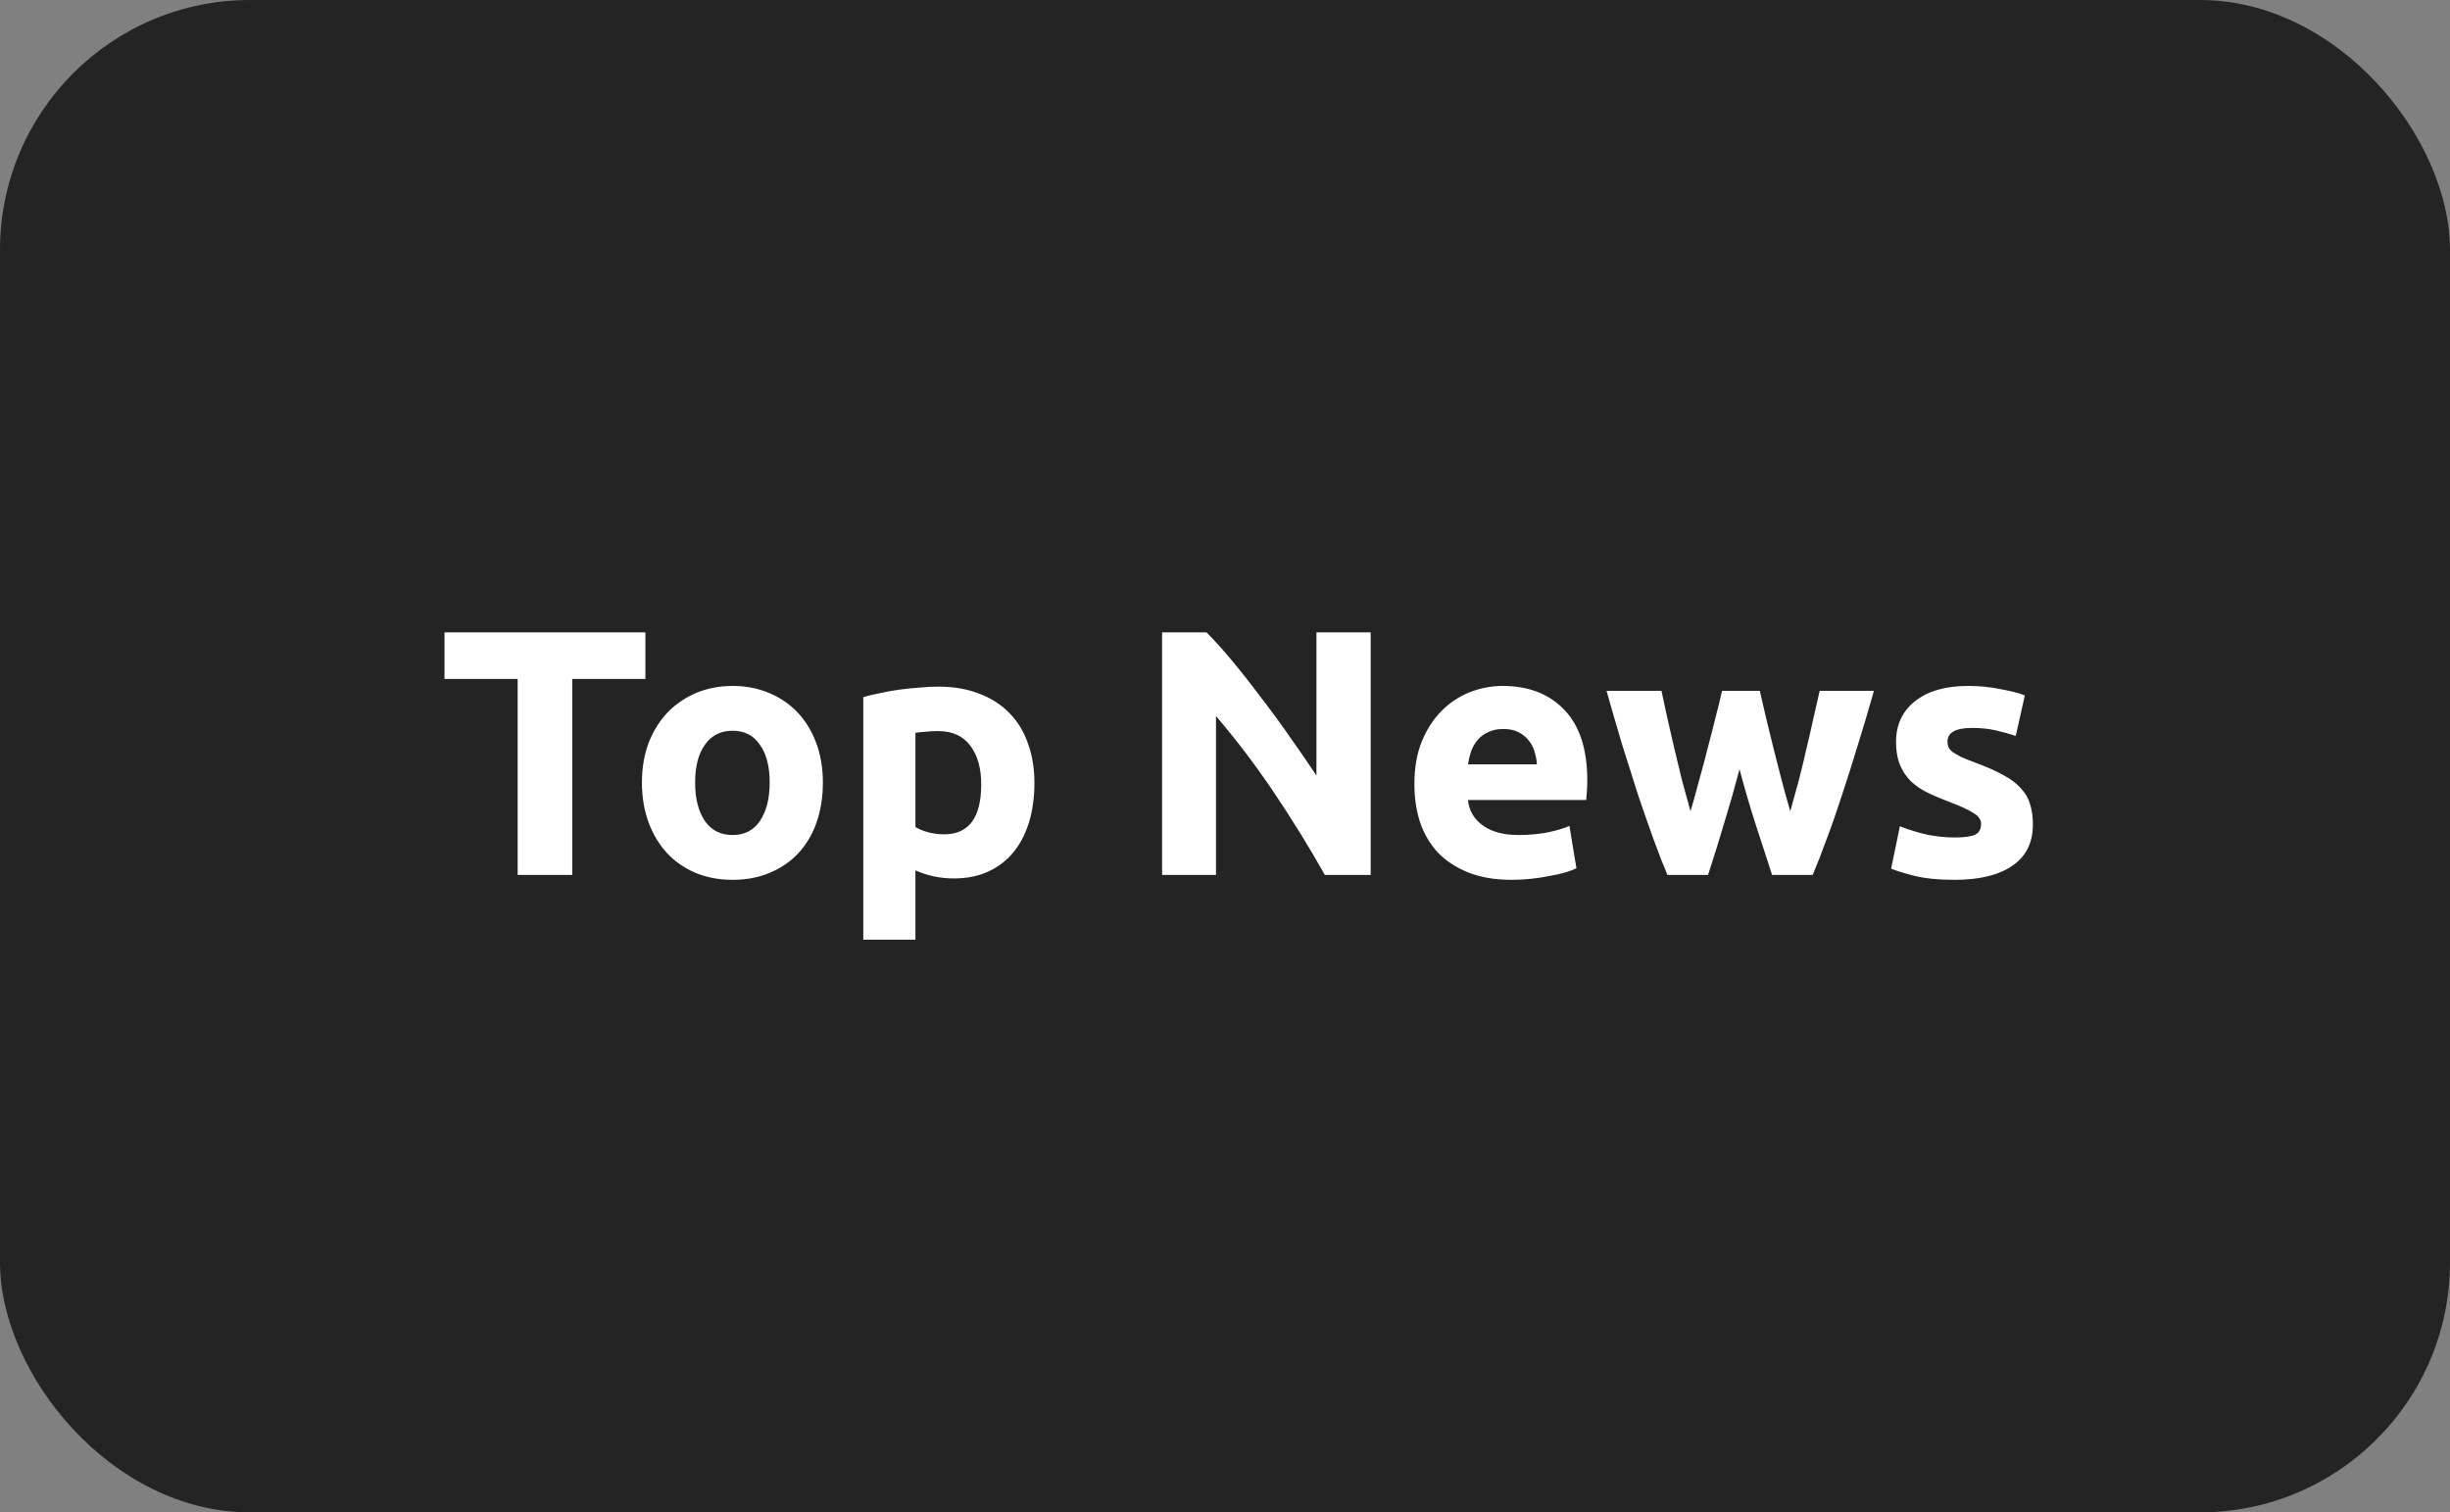 <svg width="196" height="121" viewBox="0 0 196 121" fill="none" xmlns="http://www.w3.org/2000/svg">
<rect x="0" y="0" width="196" height="121" fill="#808080" stroke="none"/>
<rect width="196" height="121" rx="20" fill="#242424"/>
<path d="M51.632 50.596V54.32H45.78V70H41.412V54.32H35.56V50.596H51.632ZM65.83 62.608C65.83 63.765 65.662 64.829 65.326 65.8C64.99 66.752 64.504 67.573 63.87 68.264C63.235 68.936 62.47 69.459 61.574 69.832C60.696 70.205 59.707 70.392 58.606 70.392C57.523 70.392 56.534 70.205 55.638 69.832C54.76 69.459 54.004 68.936 53.37 68.264C52.735 67.573 52.24 66.752 51.886 65.8C51.531 64.829 51.354 63.765 51.354 62.608C51.354 61.451 51.531 60.396 51.886 59.444C52.259 58.492 52.763 57.68 53.398 57.008C54.051 56.336 54.816 55.813 55.694 55.44C56.59 55.067 57.56 54.88 58.606 54.88C59.67 54.88 60.64 55.067 61.518 55.44C62.414 55.813 63.179 56.336 63.814 57.008C64.448 57.68 64.943 58.492 65.298 59.444C65.652 60.396 65.83 61.451 65.83 62.608ZM61.574 62.608C61.574 61.32 61.312 60.312 60.79 59.584C60.286 58.837 59.558 58.464 58.606 58.464C57.654 58.464 56.916 58.837 56.394 59.584C55.871 60.312 55.61 61.32 55.61 62.608C55.61 63.896 55.871 64.923 56.394 65.688C56.916 66.435 57.654 66.808 58.606 66.808C59.558 66.808 60.286 66.435 60.79 65.688C61.312 64.923 61.574 63.896 61.574 62.608ZM78.498 62.748C78.498 61.46 78.208 60.433 77.63 59.668C77.051 58.884 76.192 58.492 75.054 58.492C74.68 58.492 74.335 58.511 74.018 58.548C73.7 58.567 73.439 58.595 73.234 58.632V66.164C73.495 66.332 73.831 66.472 74.242 66.584C74.671 66.696 75.1 66.752 75.53 66.752C77.508 66.752 78.498 65.417 78.498 62.748ZM82.754 62.636C82.754 63.775 82.614 64.811 82.334 65.744C82.054 66.677 81.643 67.48 81.102 68.152C80.56 68.824 79.888 69.347 79.086 69.72C78.283 70.093 77.359 70.28 76.314 70.28C75.735 70.28 75.194 70.224 74.69 70.112C74.186 70 73.7 69.841 73.234 69.636V75.18H69.062V55.776C69.435 55.664 69.864 55.561 70.35 55.468C70.835 55.356 71.339 55.263 71.862 55.188C72.403 55.113 72.944 55.057 73.486 55.02C74.046 54.964 74.578 54.936 75.082 54.936C76.295 54.936 77.378 55.123 78.33 55.496C79.282 55.851 80.084 56.364 80.738 57.036C81.391 57.689 81.886 58.492 82.222 59.444C82.576 60.396 82.754 61.46 82.754 62.636ZM105.987 70C104.736 67.779 103.383 65.585 101.927 63.42C100.471 61.255 98.921 59.211 97.279 57.288V70H92.967V50.596H96.523C97.139 51.212 97.82 51.968 98.567 52.864C99.313 53.76 100.069 54.721 100.835 55.748C101.619 56.756 102.393 57.811 103.159 58.912C103.924 59.995 104.643 61.04 105.315 62.048V50.596H109.655V70H105.987ZM113.151 62.748C113.151 61.441 113.347 60.303 113.739 59.332C114.149 58.343 114.681 57.521 115.335 56.868C115.988 56.215 116.735 55.72 117.575 55.384C118.433 55.048 119.311 54.88 120.207 54.88C122.297 54.88 123.949 55.524 125.163 56.812C126.376 58.081 126.983 59.957 126.983 62.44C126.983 62.683 126.973 62.953 126.955 63.252C126.936 63.532 126.917 63.784 126.899 64.008H117.435C117.528 64.867 117.929 65.548 118.639 66.052C119.348 66.556 120.3 66.808 121.495 66.808C122.26 66.808 123.007 66.743 123.735 66.612C124.481 66.463 125.088 66.285 125.555 66.08L126.115 69.468C125.891 69.58 125.592 69.692 125.219 69.804C124.845 69.916 124.425 70.009 123.959 70.084C123.511 70.177 123.025 70.252 122.503 70.308C121.98 70.364 121.457 70.392 120.935 70.392C119.609 70.392 118.452 70.196 117.463 69.804C116.492 69.412 115.68 68.88 115.027 68.208C114.392 67.517 113.916 66.705 113.599 65.772C113.3 64.839 113.151 63.831 113.151 62.748ZM122.951 61.152C122.932 60.797 122.867 60.452 122.755 60.116C122.661 59.78 122.503 59.481 122.279 59.22C122.073 58.959 121.803 58.744 121.467 58.576C121.149 58.408 120.748 58.324 120.263 58.324C119.796 58.324 119.395 58.408 119.059 58.576C118.723 58.725 118.443 58.931 118.219 59.192C117.995 59.453 117.817 59.761 117.687 60.116C117.575 60.452 117.491 60.797 117.435 61.152H122.951ZM139.162 61.544C138.789 62.963 138.388 64.372 137.958 65.772C137.548 67.172 137.109 68.581 136.642 70H133.394C133.058 69.216 132.694 68.283 132.302 67.2C131.91 66.117 131.5 64.941 131.07 63.672C130.66 62.384 130.23 61.031 129.782 59.612C129.353 58.175 128.933 56.728 128.522 55.272H132.918C133.068 55.944 133.226 56.681 133.394 57.484C133.581 58.268 133.768 59.08 133.954 59.92C134.16 60.76 134.365 61.609 134.57 62.468C134.794 63.308 135.018 64.12 135.242 64.904C135.485 64.083 135.718 63.243 135.942 62.384C136.185 61.525 136.409 60.685 136.614 59.864C136.838 59.024 137.044 58.221 137.23 57.456C137.436 56.672 137.613 55.944 137.762 55.272H140.786C140.936 55.944 141.104 56.672 141.29 57.456C141.477 58.221 141.673 59.024 141.878 59.864C142.084 60.685 142.298 61.525 142.522 62.384C142.746 63.243 142.98 64.083 143.222 64.904C143.446 64.12 143.67 63.308 143.894 62.468C144.118 61.609 144.324 60.76 144.51 59.92C144.716 59.08 144.902 58.268 145.07 57.484C145.257 56.681 145.425 55.944 145.574 55.272H149.914C149.504 56.728 149.074 58.175 148.626 59.612C148.197 61.031 147.768 62.384 147.338 63.672C146.928 64.941 146.517 66.117 146.106 67.2C145.714 68.283 145.35 69.216 145.014 70H141.766C141.3 68.581 140.842 67.172 140.394 65.772C139.946 64.372 139.536 62.963 139.162 61.544ZM156.387 67.004C157.153 67.004 157.694 66.929 158.011 66.78C158.329 66.631 158.487 66.341 158.487 65.912C158.487 65.576 158.282 65.287 157.871 65.044C157.461 64.783 156.835 64.493 155.995 64.176C155.342 63.933 154.745 63.681 154.203 63.42C153.681 63.159 153.233 62.851 152.859 62.496C152.486 62.123 152.197 61.684 151.991 61.18C151.786 60.676 151.683 60.069 151.683 59.36C151.683 57.979 152.197 56.887 153.223 56.084C154.25 55.281 155.659 54.88 157.451 54.88C158.347 54.88 159.206 54.964 160.027 55.132C160.849 55.281 161.502 55.449 161.987 55.636L161.259 58.884C160.774 58.716 160.242 58.567 159.663 58.436C159.103 58.305 158.469 58.24 157.759 58.24C156.453 58.24 155.799 58.604 155.799 59.332C155.799 59.5 155.827 59.649 155.883 59.78C155.939 59.911 156.051 60.041 156.219 60.172C156.387 60.284 156.611 60.415 156.891 60.564C157.19 60.695 157.563 60.844 158.011 61.012C158.926 61.348 159.682 61.684 160.279 62.02C160.877 62.337 161.343 62.692 161.679 63.084C162.034 63.457 162.277 63.877 162.407 64.344C162.557 64.811 162.631 65.352 162.631 65.968C162.631 67.424 162.081 68.525 160.979 69.272C159.897 70.019 158.357 70.392 156.359 70.392C155.053 70.392 153.961 70.28 153.083 70.056C152.225 69.832 151.627 69.645 151.291 69.496L151.991 66.108C152.701 66.388 153.429 66.612 154.175 66.78C154.922 66.929 155.659 67.004 156.387 67.004Z" fill="white"/>
</svg>
